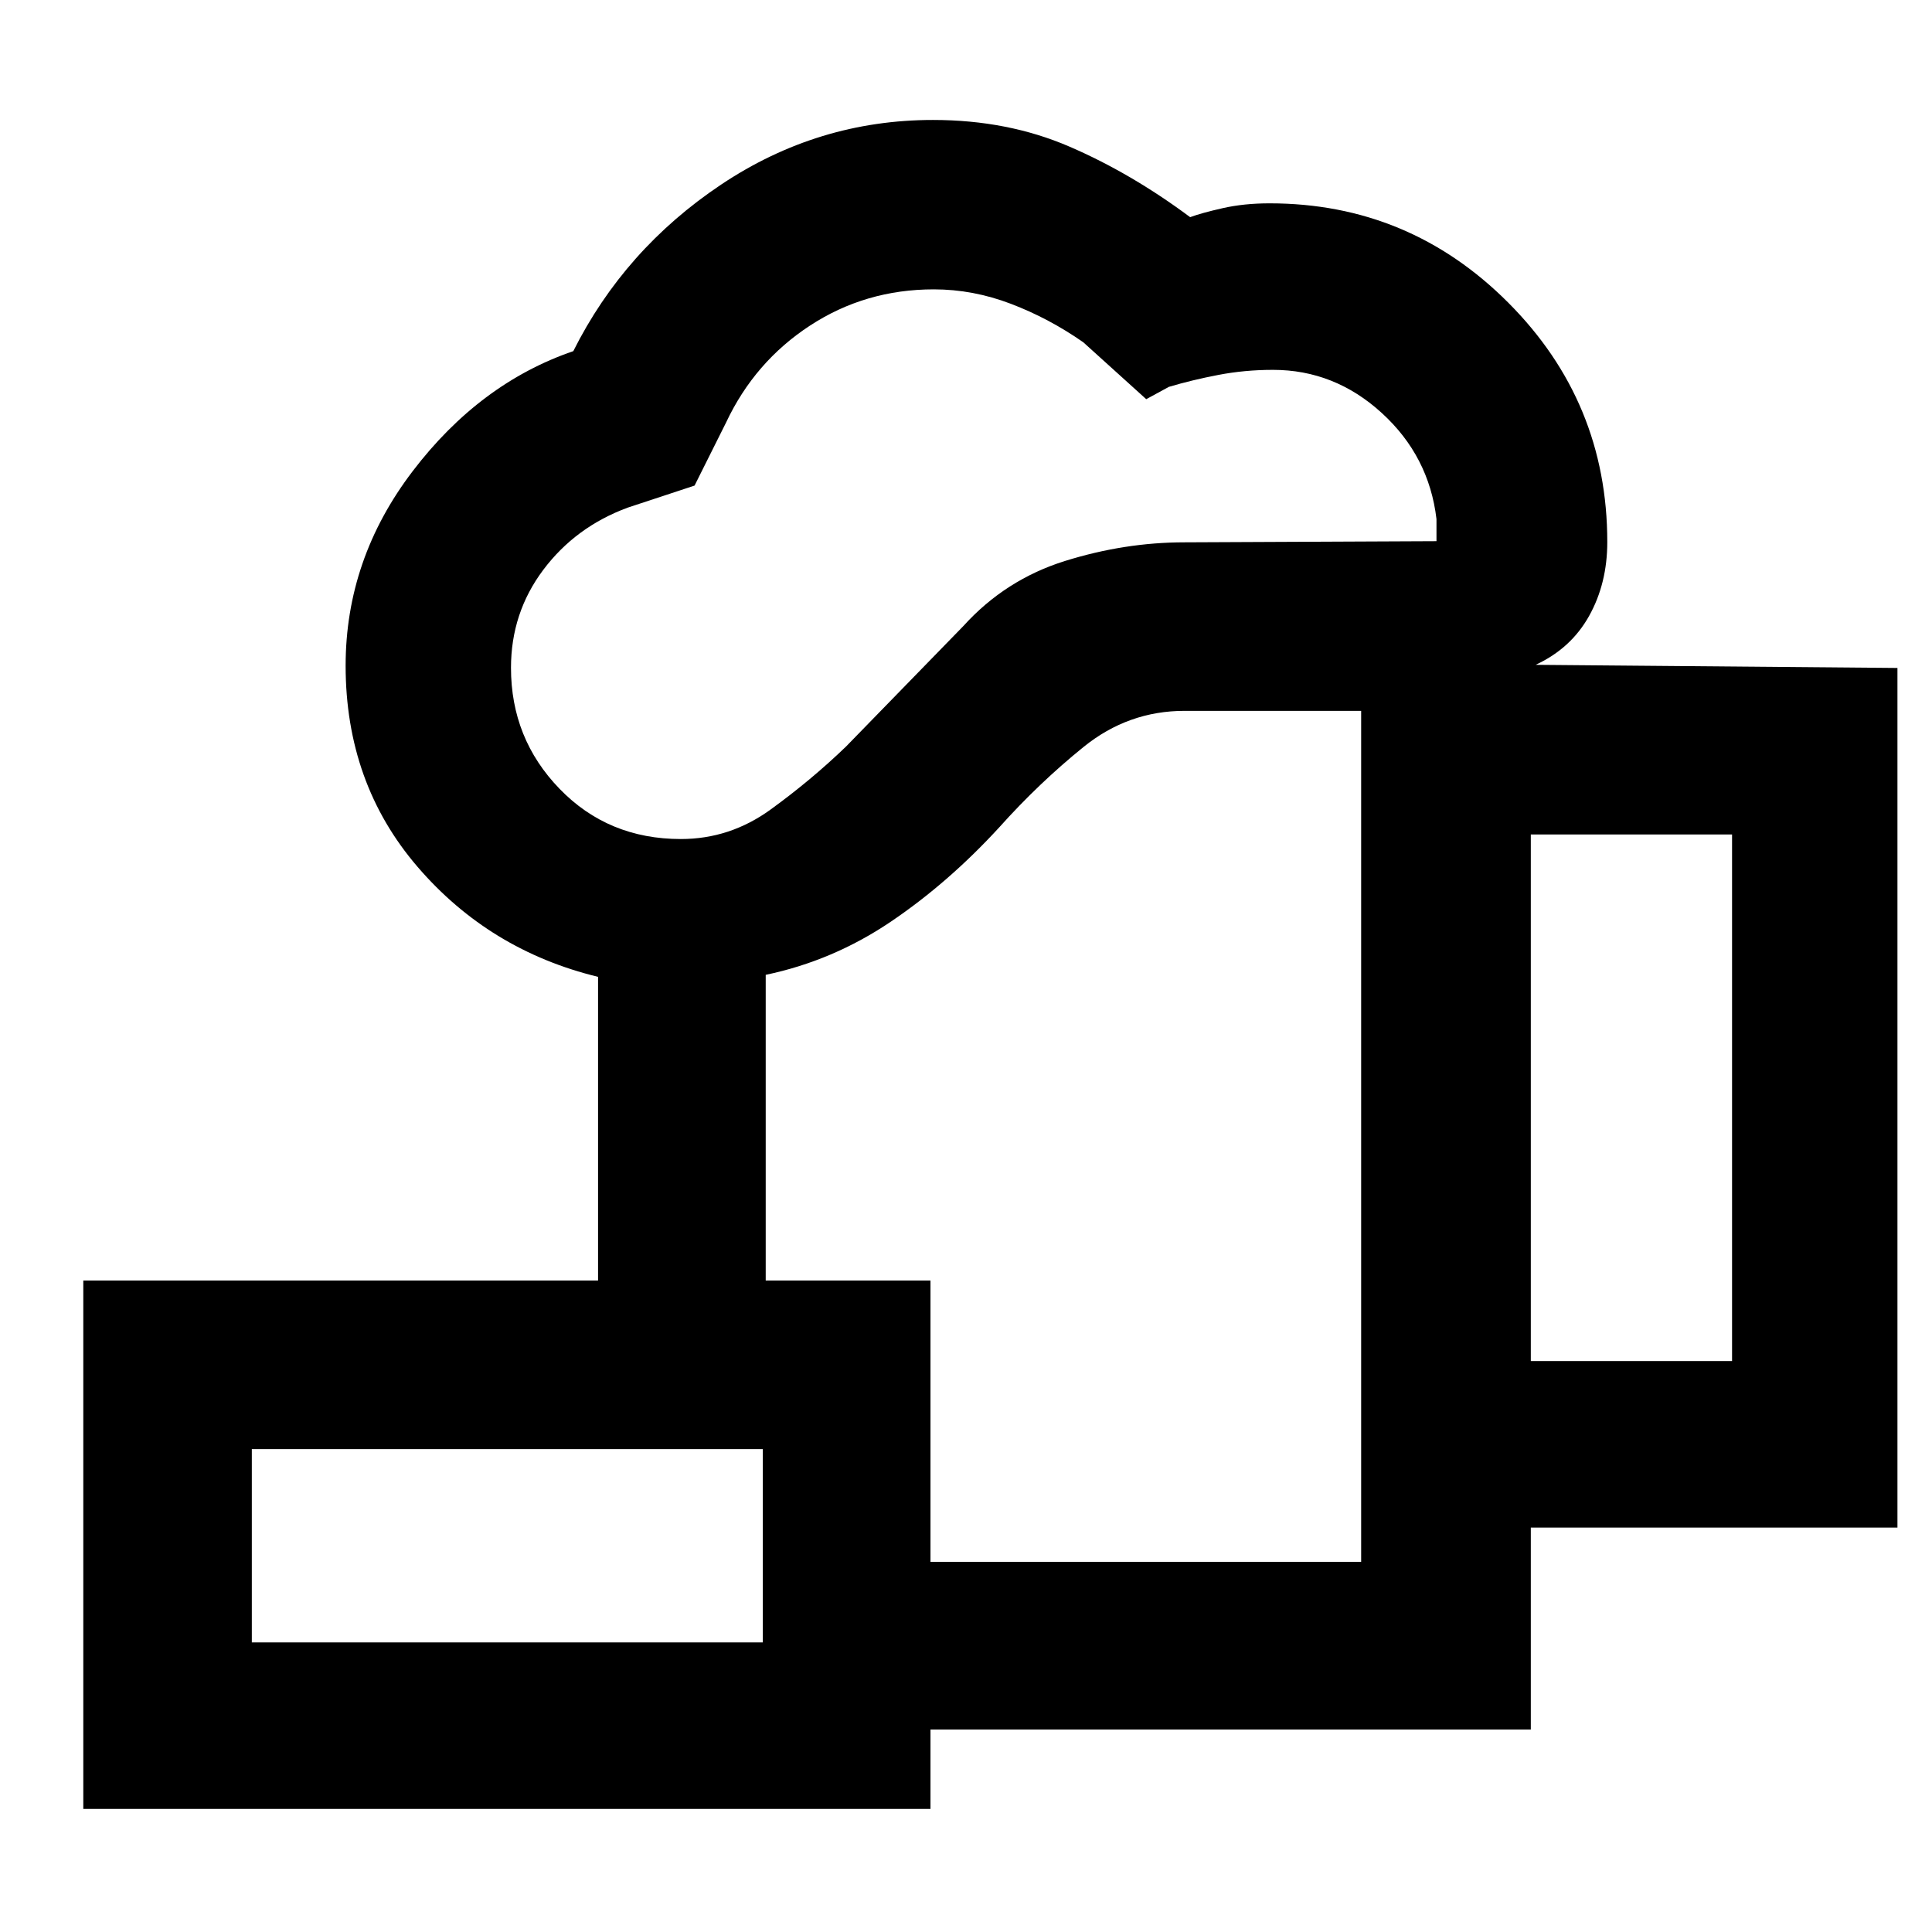 <svg xmlns="http://www.w3.org/2000/svg" height="48" viewBox="0 -960 960 960" width="48"><path d="M529.13-396.13ZM379.04-100.61v-83.3h297.31v-422.87H588.6q-28.01 0-50.18 17.93-22.18 17.94-41.77 39.81-25.34 27.65-54.04 47.04t-62.13 26.39v151.91h-83.31v-150.91q-54-13.13-89.71-54.69-35.72-41.57-35.72-99.91 0-52.96 33.32-96.67 33.32-43.7 79.81-59.64 25.36-50.6 73.43-82.74 48.07-32.13 105.31-32.13 37.1 0 67.74 13.22 30.65 13.21 60.03 35.08 5.65-2.1 16.21-4.48 10.56-2.39 23.25-2.39 69.33 0 118.57 49.32 49.24 49.33 49.24 118.99 0 20.52-9.03 36.71-9.03 16.18-26.58 24.29l179.79 1.56v427.13H760.65v100.35H379.04Zm-40.72-442.48q24.31 0 44.45-14.56 20.13-14.57 37.53-31.31l58.34-59.91q20.93-23.14 50.59-32.4 29.66-9.25 59.33-9.25l125.22-.57v-11q-3.69-31.25-27.17-52.69-23.47-21.44-54.04-21.44-14.03 0-27.1 2.5-13.08 2.5-24.64 5.94l-11.27 6.13-31.26-28.26q-16.99-11.87-35.89-19.09-18.89-7.22-38.39-7.22-33.96 0-61.5 17.98-27.53 17.98-41.74 48.2l-15.65 31.32-33.17 10.94q-25.97 9.57-42.01 30.94t-16.04 48.67q0 35.2 24.15 60.14 24.15 24.94 60.26 24.94ZM760.65-283.7h100v-261.65h-100v261.65ZM125.13-143.91h253.91v-96.05H125.13v96.05ZM41.39-61.17V-323.7h420.96v262.53H41.39Zm83.74-82.74h253.91-253.91Z"/></svg>